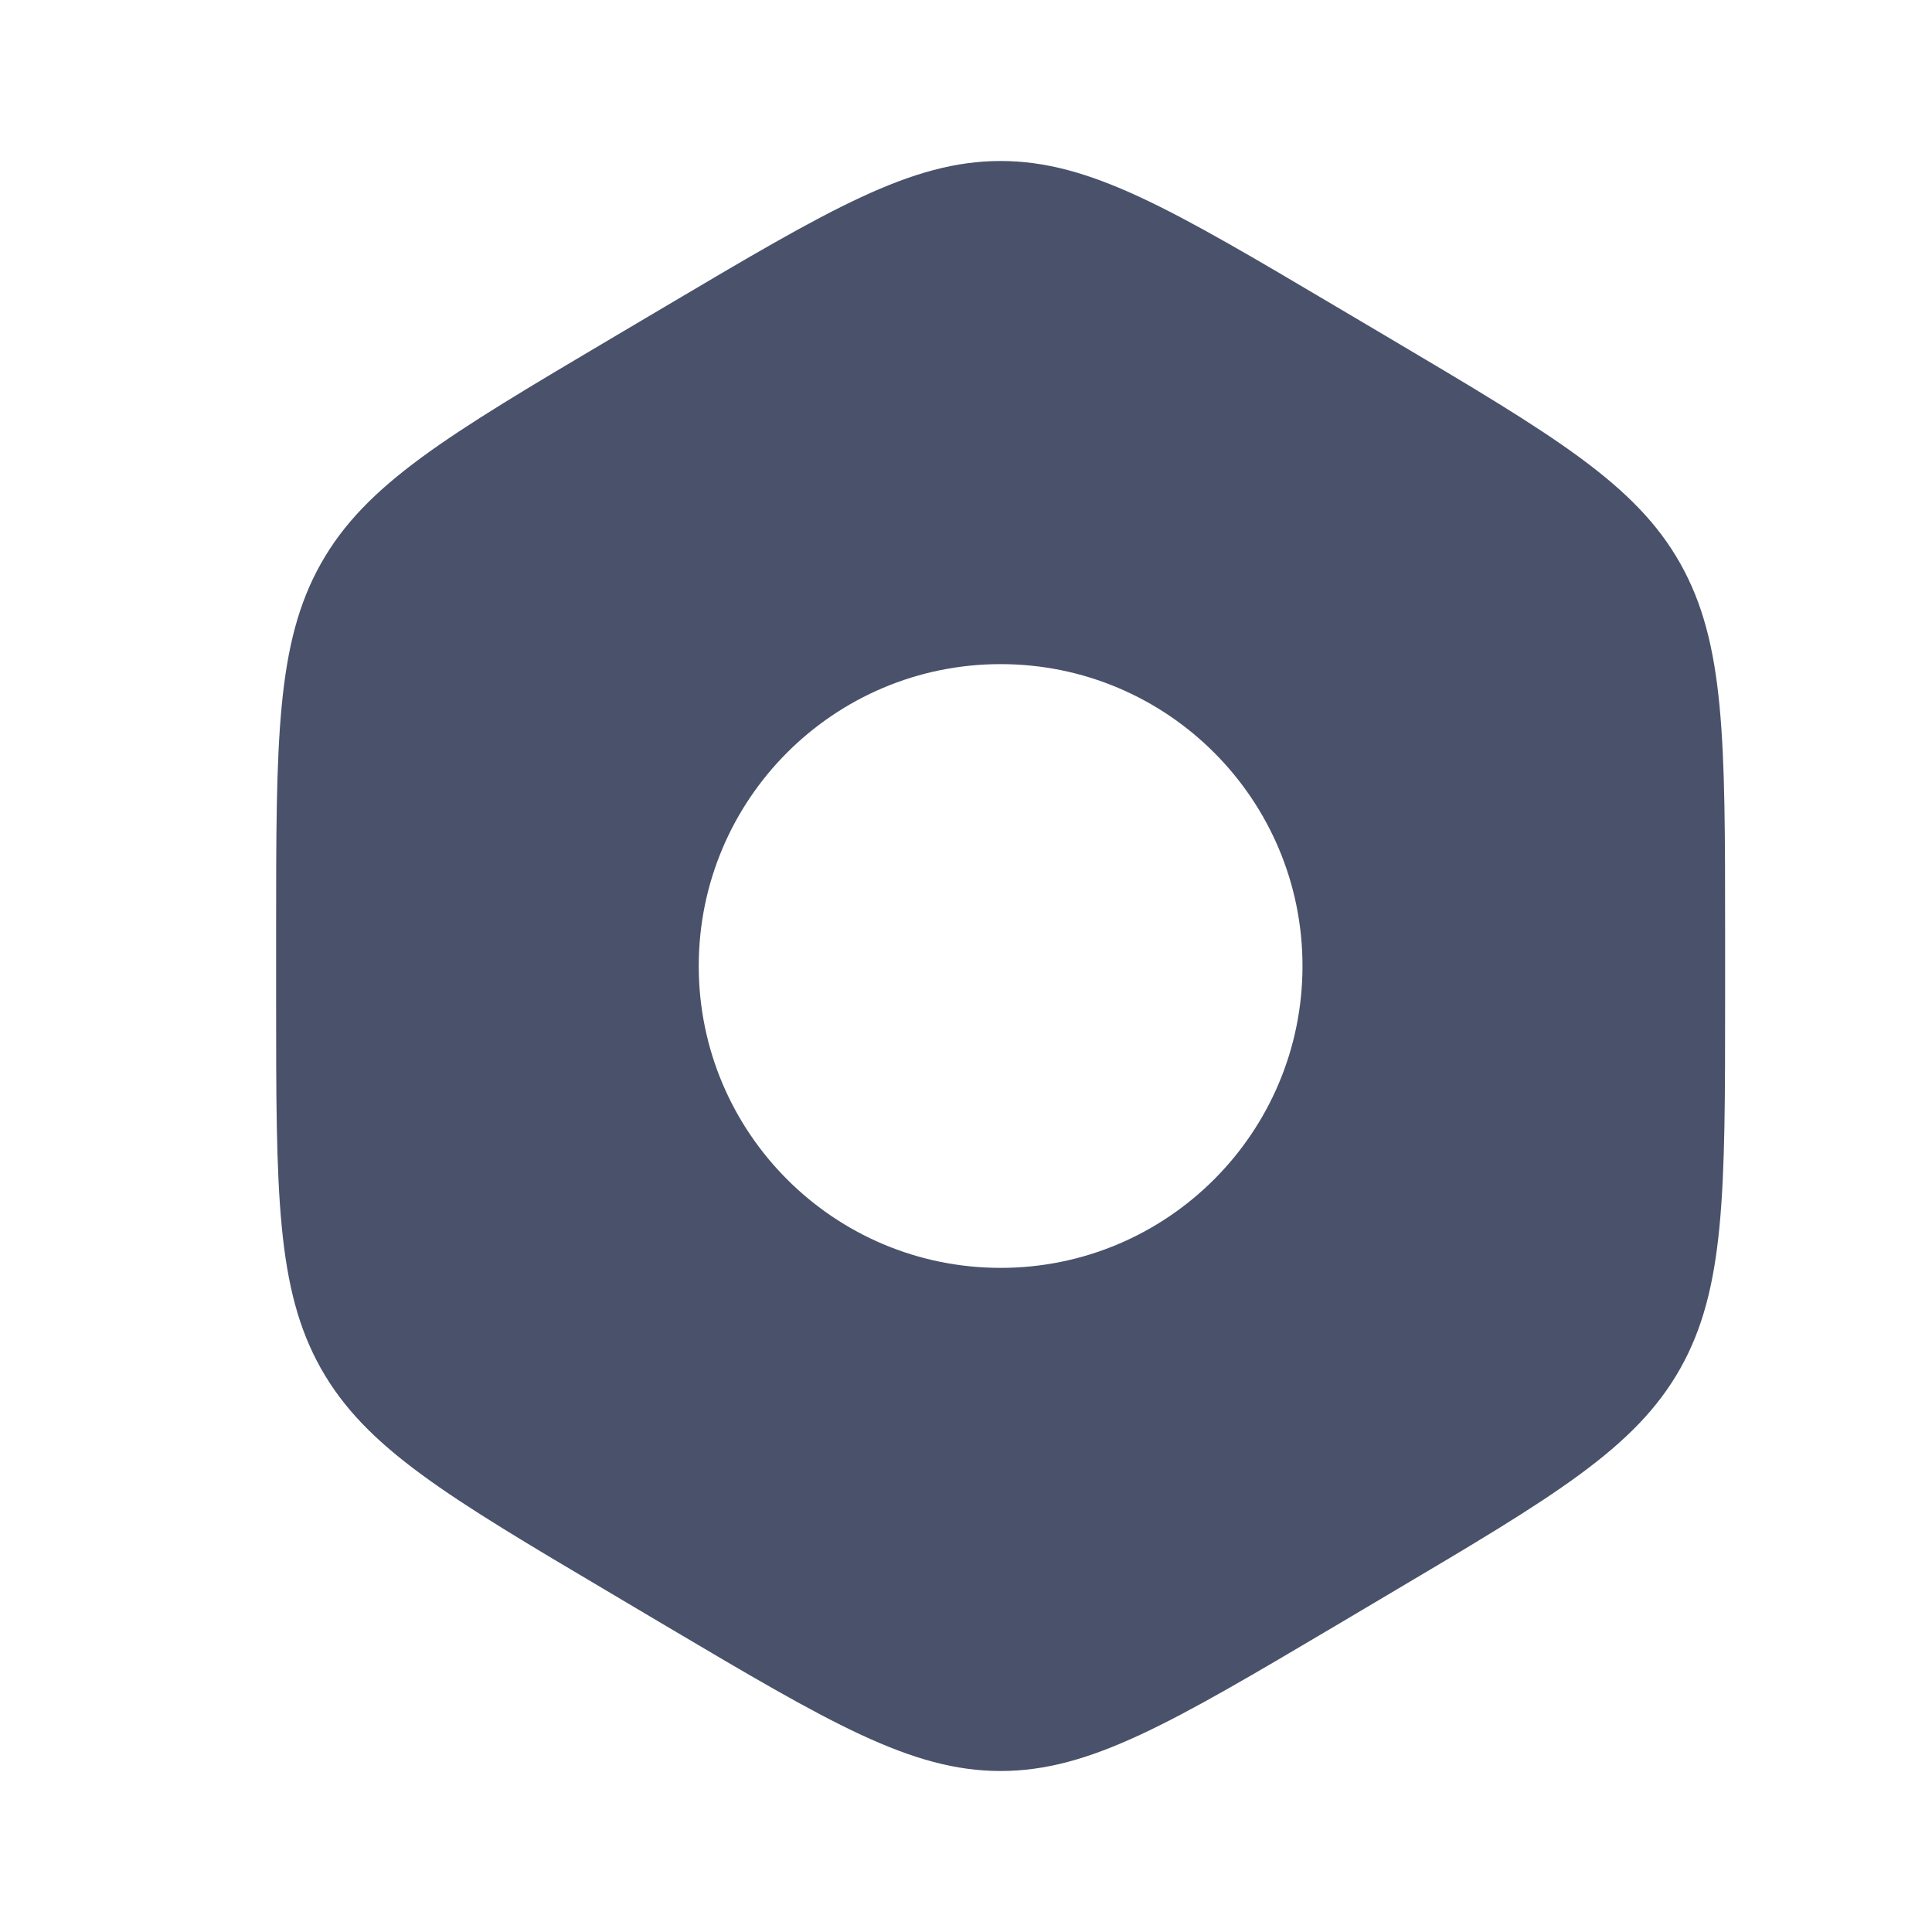 <svg width="24" height="24" viewBox="0 0 24 24" fill="none" xmlns="http://www.w3.org/2000/svg">
    <g clip-path="url(#clip0_4814_25044)">
        <path fill-rule="evenodd" clip-rule="evenodd" d="M12.43 2C11.316 2 10.302 2.601 8.273 3.802L7.587 4.208C5.558 5.41 4.544 6.011 3.987 7C3.43 7.989 3.43 9.191 3.43 11.594V12.406C3.43 14.809 3.43 16.011 3.987 17C4.544 17.989 5.558 18.59 7.587 19.791L8.273 20.198C10.302 21.399 11.316 22 12.43 22C13.543 22 14.558 21.399 16.587 20.198L17.273 19.791C19.302 18.59 20.316 17.989 20.873 17C21.43 16.011 21.43 14.809 21.43 12.406V11.594C21.43 9.191 21.43 7.989 20.873 7C20.316 6.011 19.302 5.41 17.273 4.208L16.587 3.802C14.558 2.601 13.543 2 12.43 2ZM8.68 12C8.68 9.929 10.359 8.25 12.43 8.25C14.501 8.25 16.18 9.929 16.18 12C16.18 14.071 14.501 15.75 12.43 15.75C10.359 15.75 8.68 14.071 8.68 12Z" fill="#49526A"/>
    </g>
    <defs>
        <clipPath id="clip0_4814_25044">
            <rect width="24" height="24" rx="8" fill="white"/>
        </clipPath>
    </defs>
</svg>
